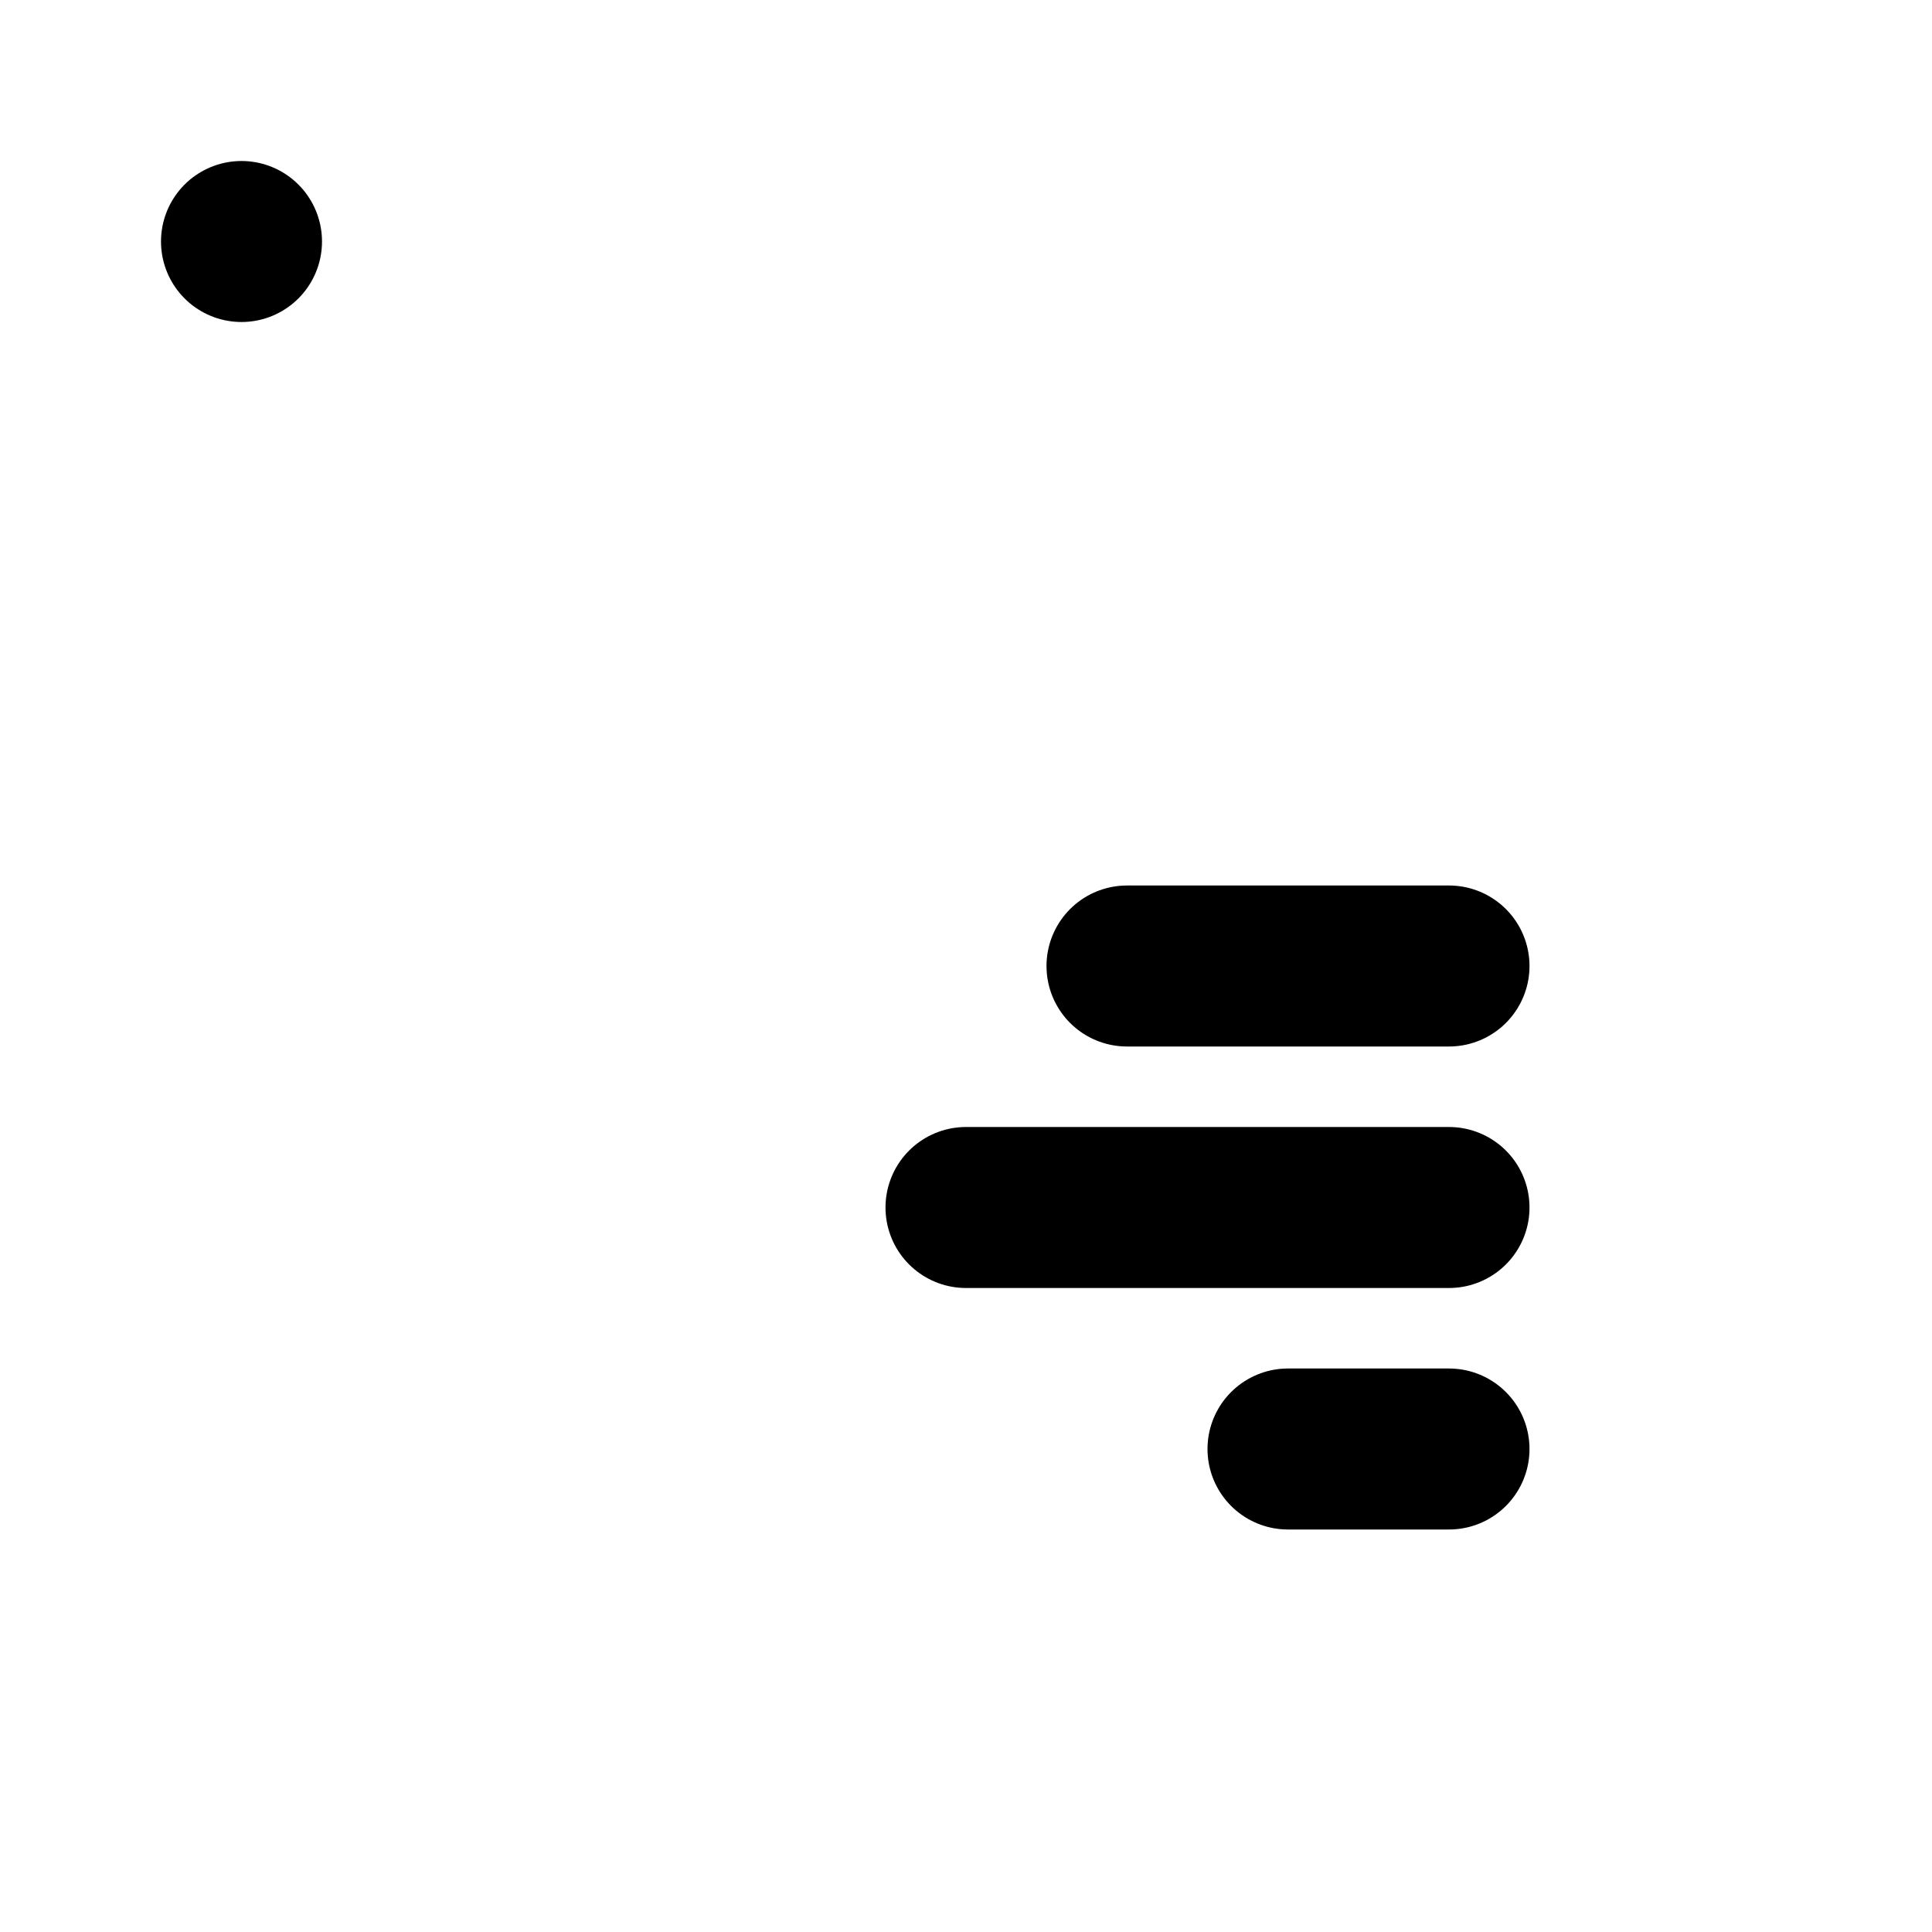 <svg viewBox="0 0 48 48" fill="none" xmlns="http://www.w3.org/2000/svg"><rect x="6" y="6" rx="3" fill="none" stroke="currentColor" stroke-width="4" stroke-linecap="round" stroke-linejoin="round"/><path d="M32 36H36" stroke="currentColor" stroke-width="4" stroke-linecap="round"/><path d="M24 30H36" stroke="currentColor" stroke-width="4" stroke-linecap="round"/><path d="M28 24H36" stroke="currentColor" stroke-width="4" stroke-linecap="round"/></svg>